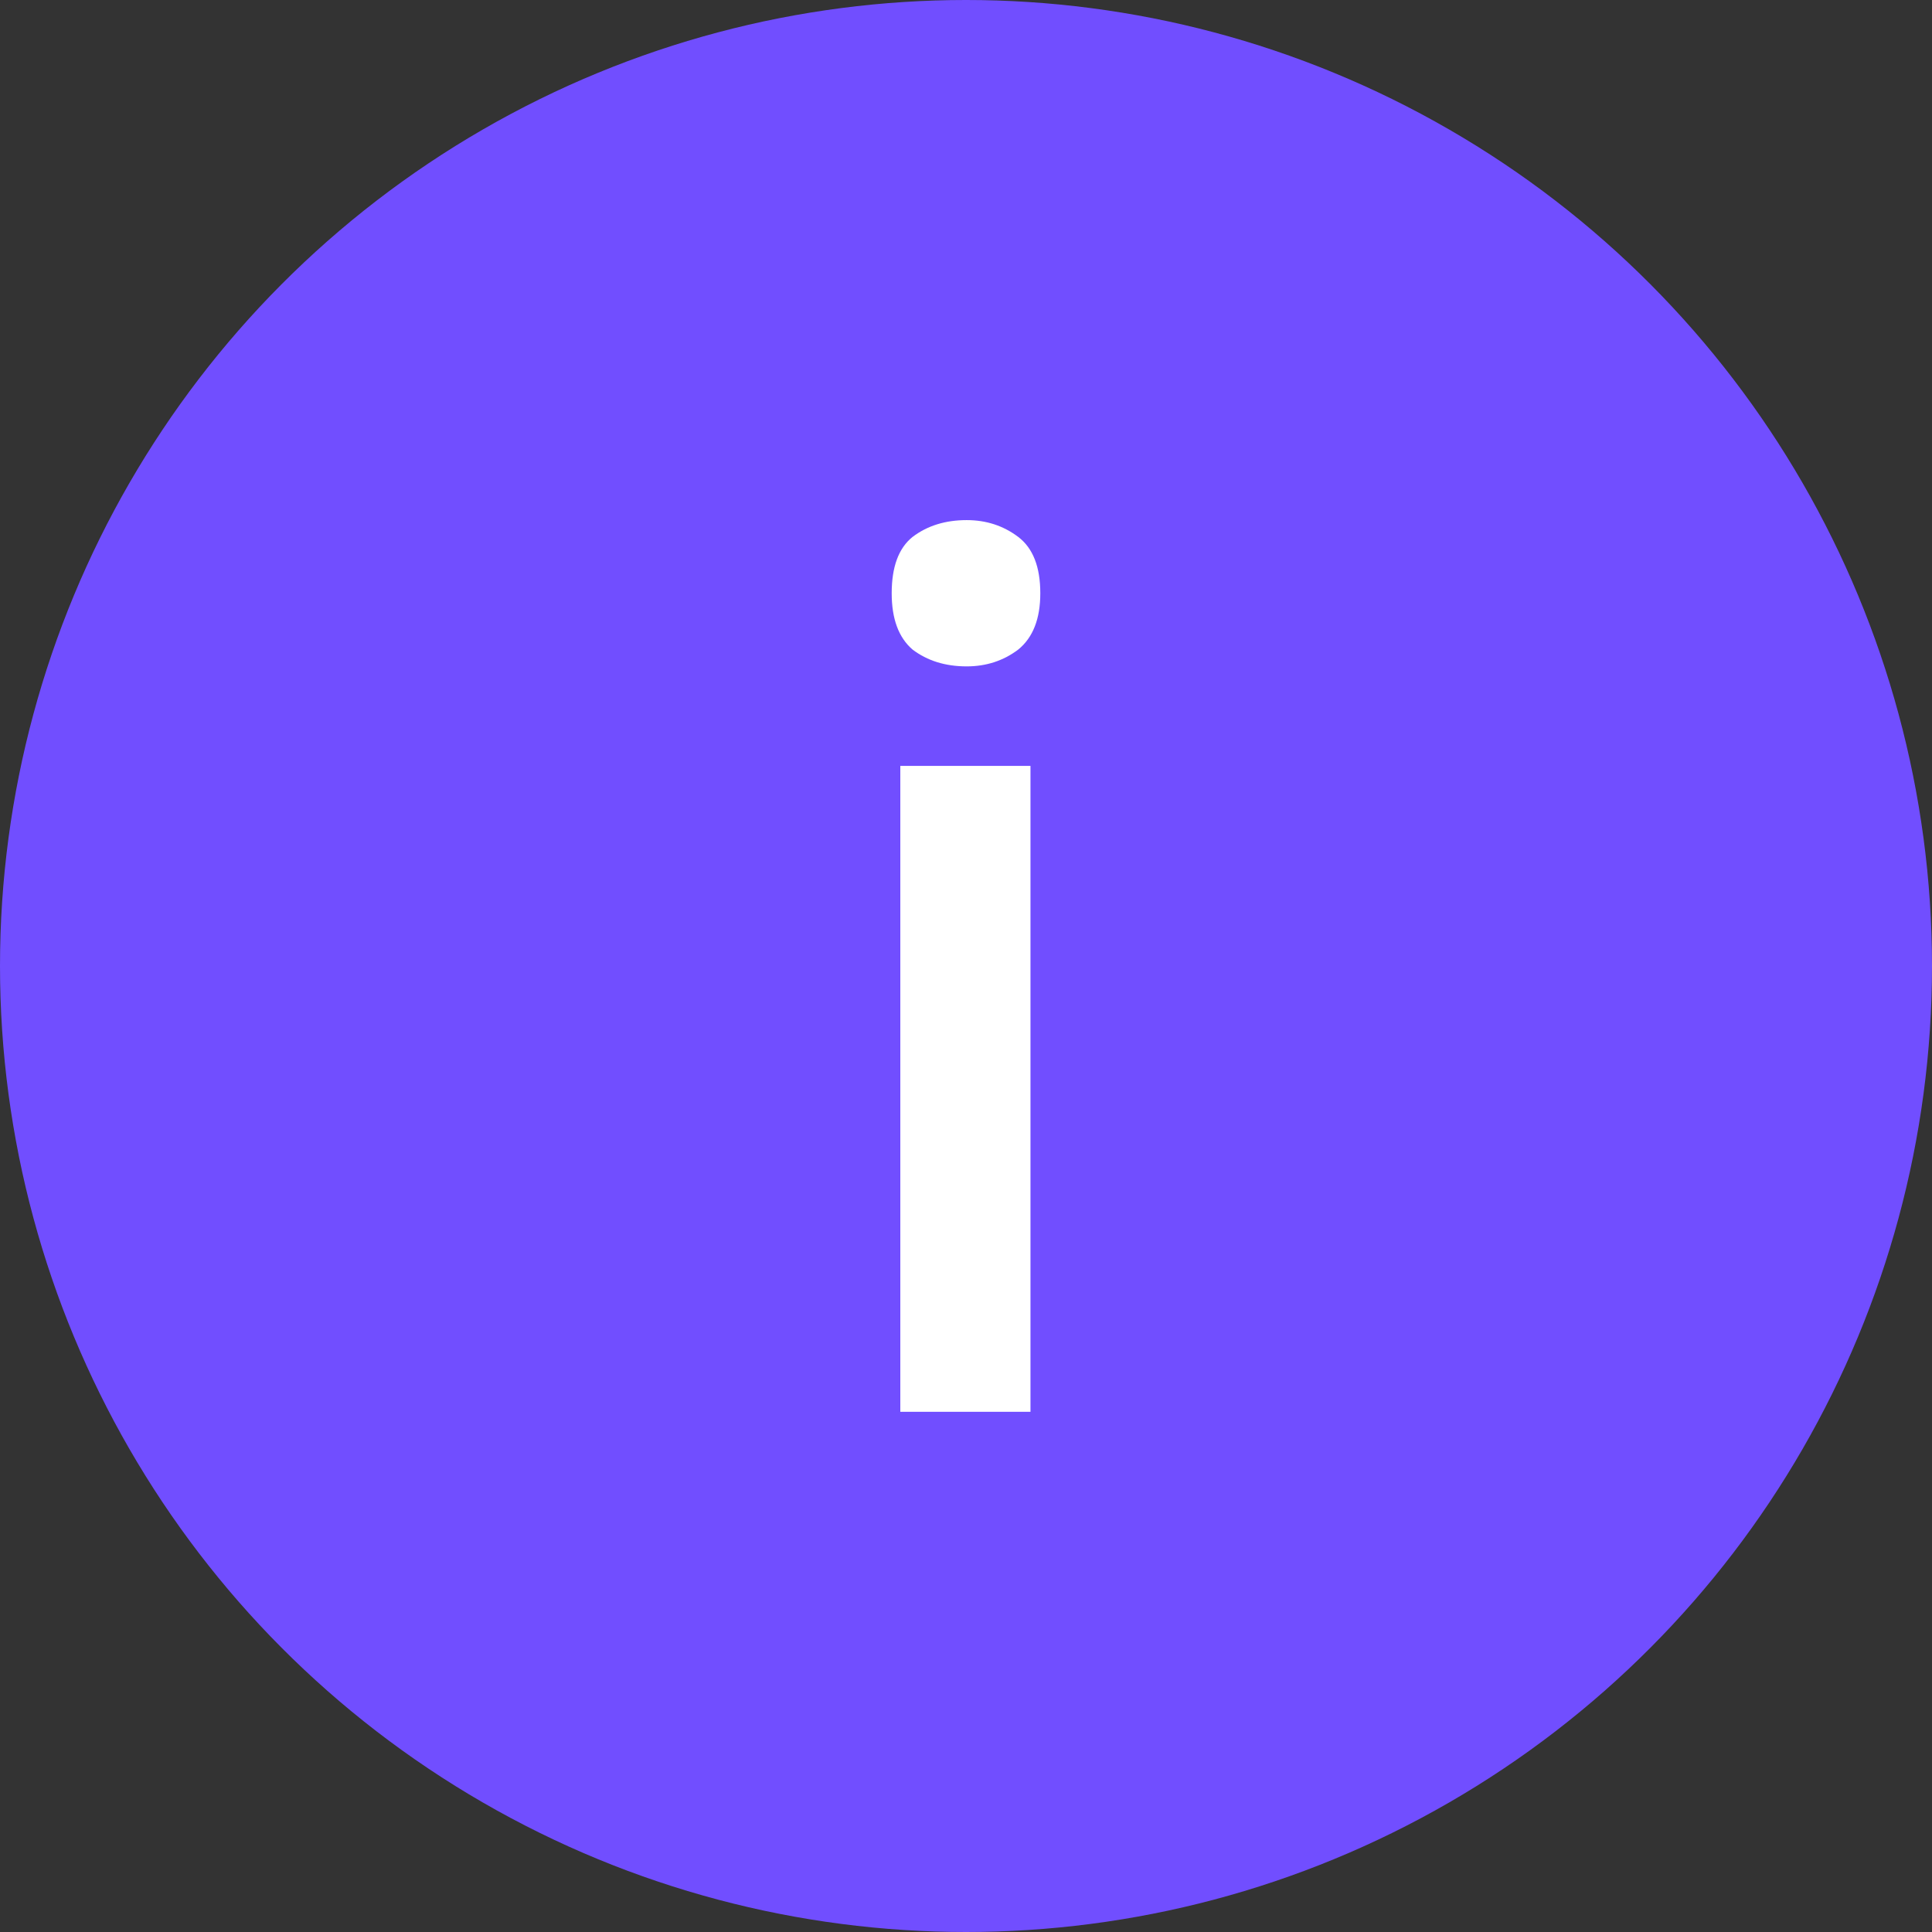 <svg width="24" height="24" viewBox="0 0 24 24" fill="none" xmlns="http://www.w3.org/2000/svg">
<rect x="0" y="0" width="24" height="24" fill="#333333" stroke="none"/>
<circle cx="12" cy="12" r="12" fill="#714EFF"/>
<path d="M12.801 9.514V17.538H11.184V9.514H12.801ZM12.008 6.461C12.252 6.461 12.465 6.531 12.649 6.67C12.832 6.809 12.923 7.042 12.923 7.37C12.923 7.687 12.832 7.92 12.649 8.069C12.465 8.208 12.252 8.278 12.008 8.278C11.743 8.278 11.519 8.208 11.336 8.069C11.163 7.92 11.077 7.687 11.077 7.37C11.077 7.042 11.163 6.809 11.336 6.67C11.519 6.531 11.743 6.461 12.008 6.461Z" fill="white"/>
</svg>
